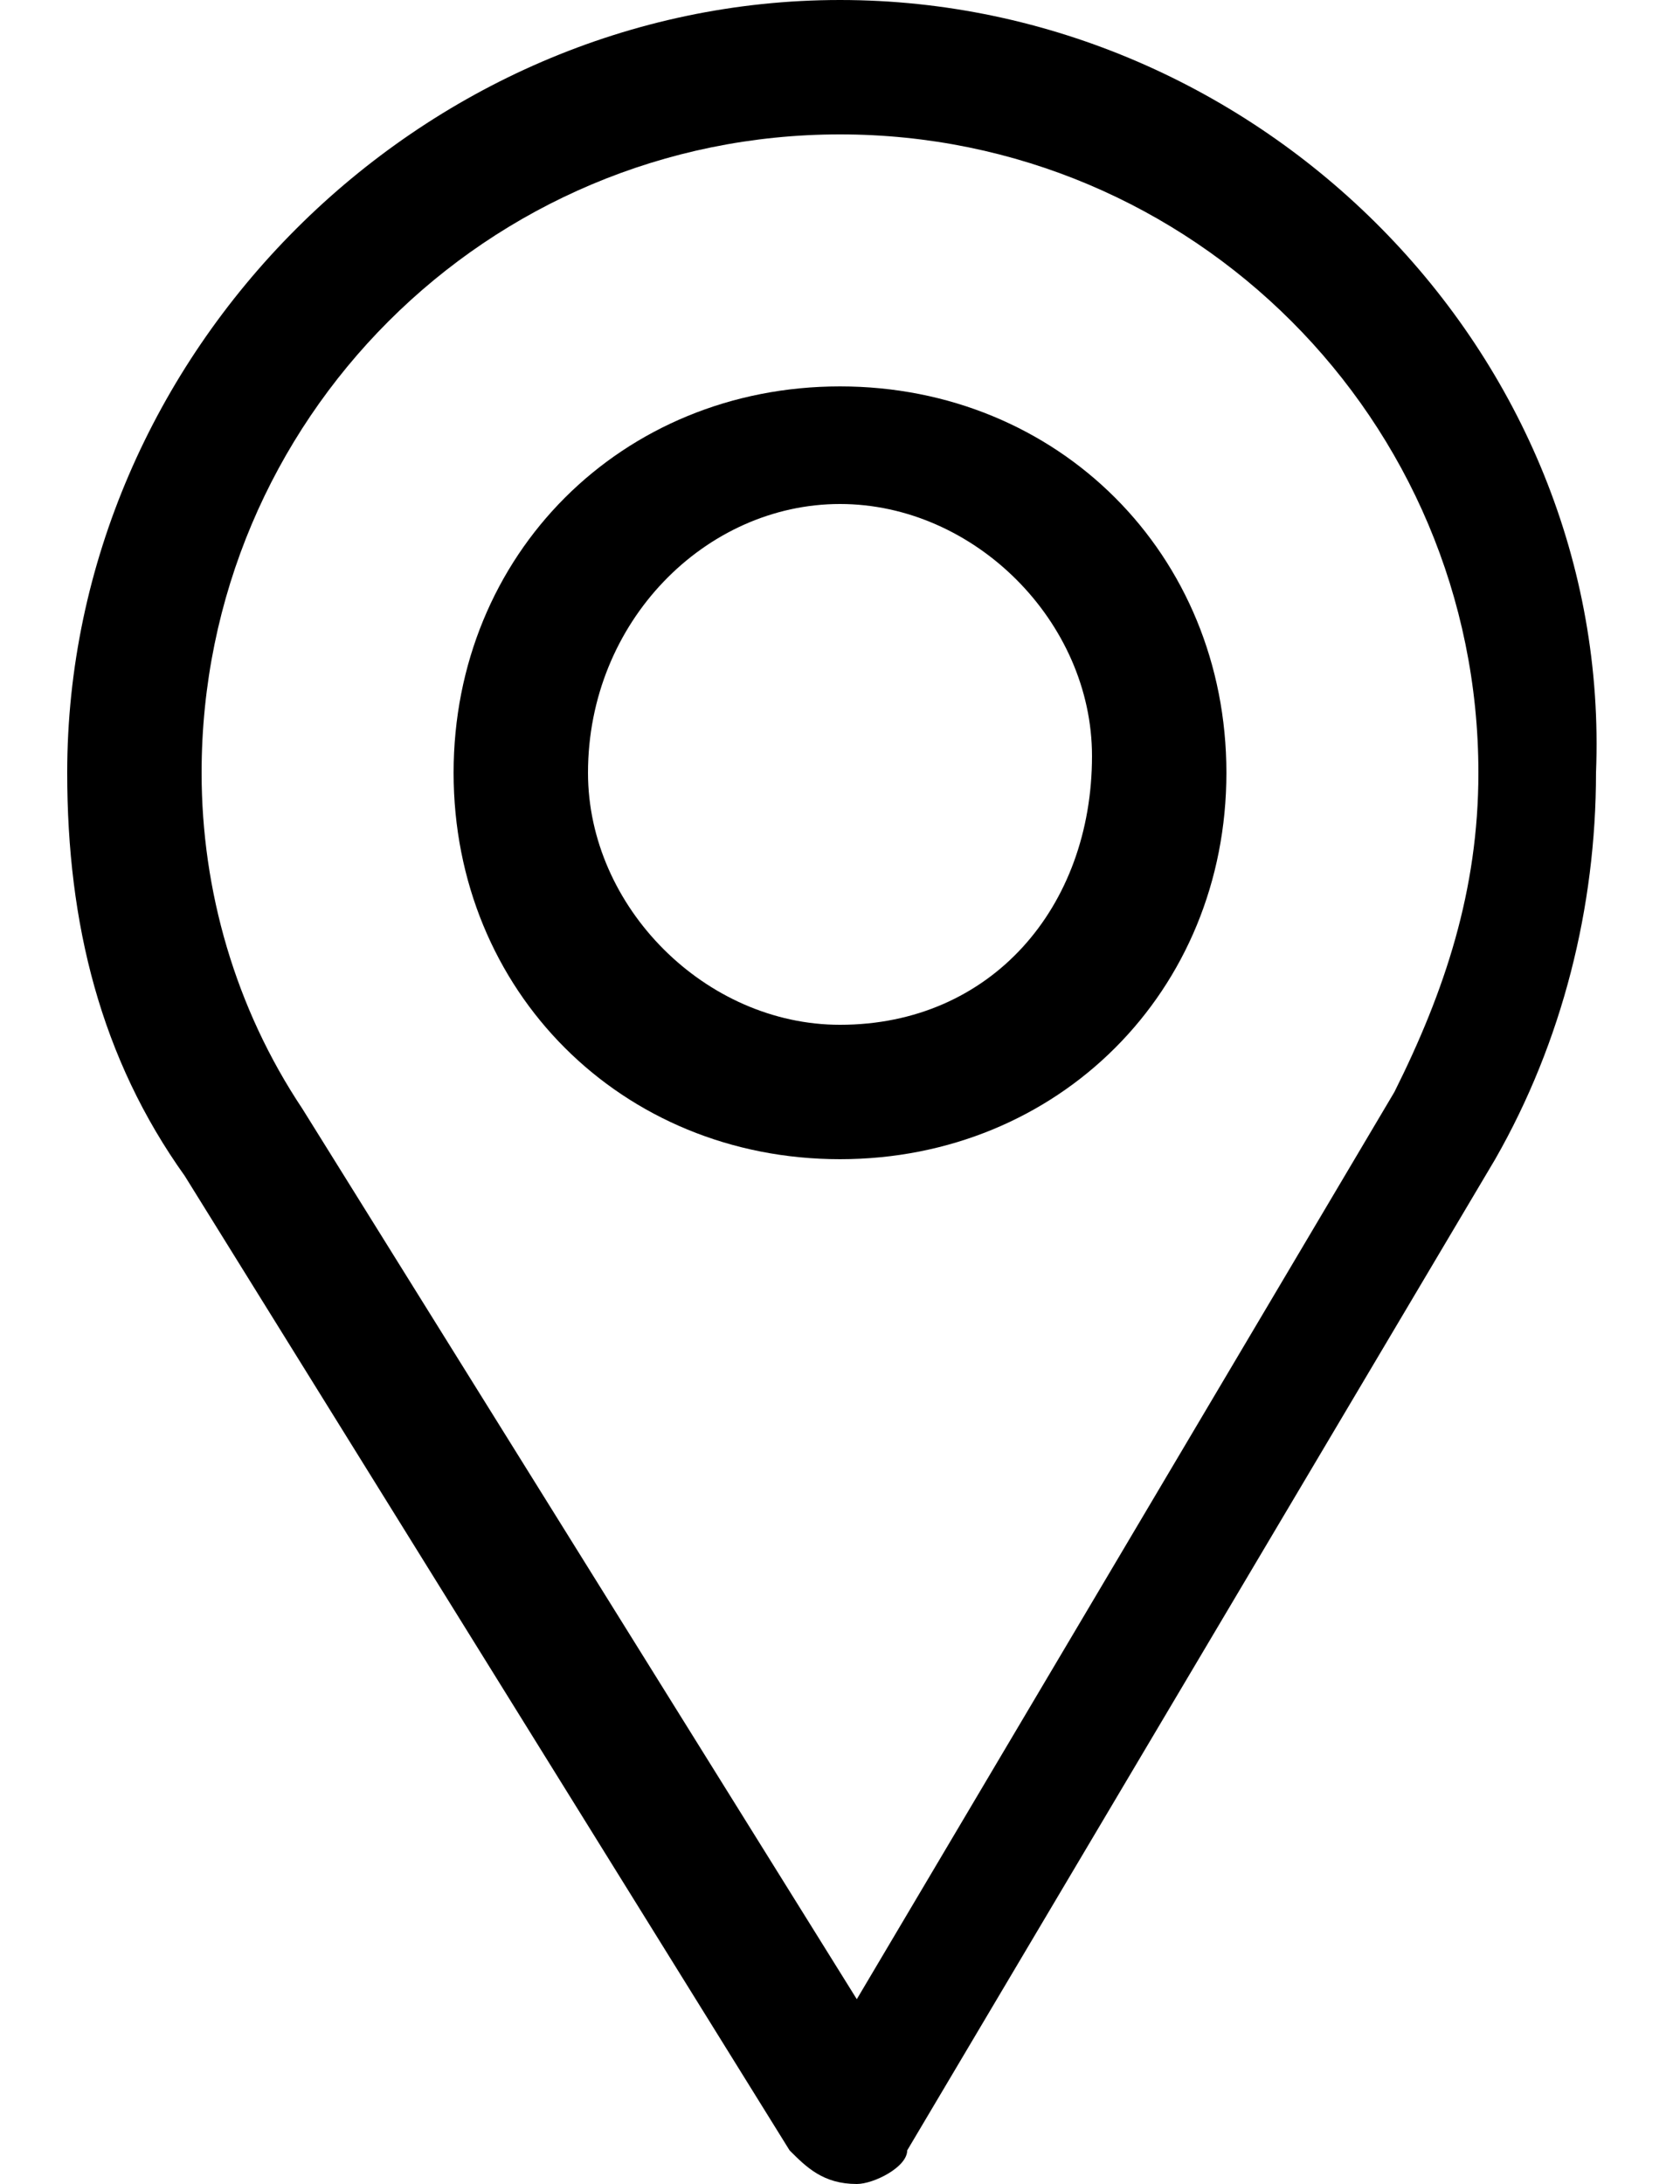 <svg viewBox="0 0 10 13" xmlns="http://www.w3.org/2000/svg">
	<path d="M5,0C2.5,0,0.4,2.1,0.4,4.6c0,0.9,0.2,1.7,0.7,2.4l3.6,5.8C4.8,12.9,4.9,13,5.1,13c0,0,0,0,0,0
		c0.1,0,0.3-0.1,0.3-0.2l3.5-5.9c0.4-0.7,0.6-1.5,0.6-2.3C9.6,2.1,7.5,0,5,0z M8.3,6.5l-3.2,5.4L1.8,6.6C1.4,6,1.2,5.3,1.2,4.6
		c0-2.1,1.7-3.8,3.8-3.8s3.8,1.7,3.8,3.8C8.8,5.3,8.6,5.9,8.3,6.5z"/>
	<path d="M5,2.3c-1.3,0-2.3,1-2.3,2.3c0,1.3,1,2.3,2.3,2.3c1.3,0,2.3-1,2.3-2.3C7.3,3.3,6.3,2.3,5,2.3z M5,6.1
		c-0.8,0-1.5-0.7-1.5-1.5C3.5,3.7,4.2,3,5,3s1.5,0.7,1.5,1.5C6.5,5.4,5.9,6.1,5,6.1z"/>
</svg>
